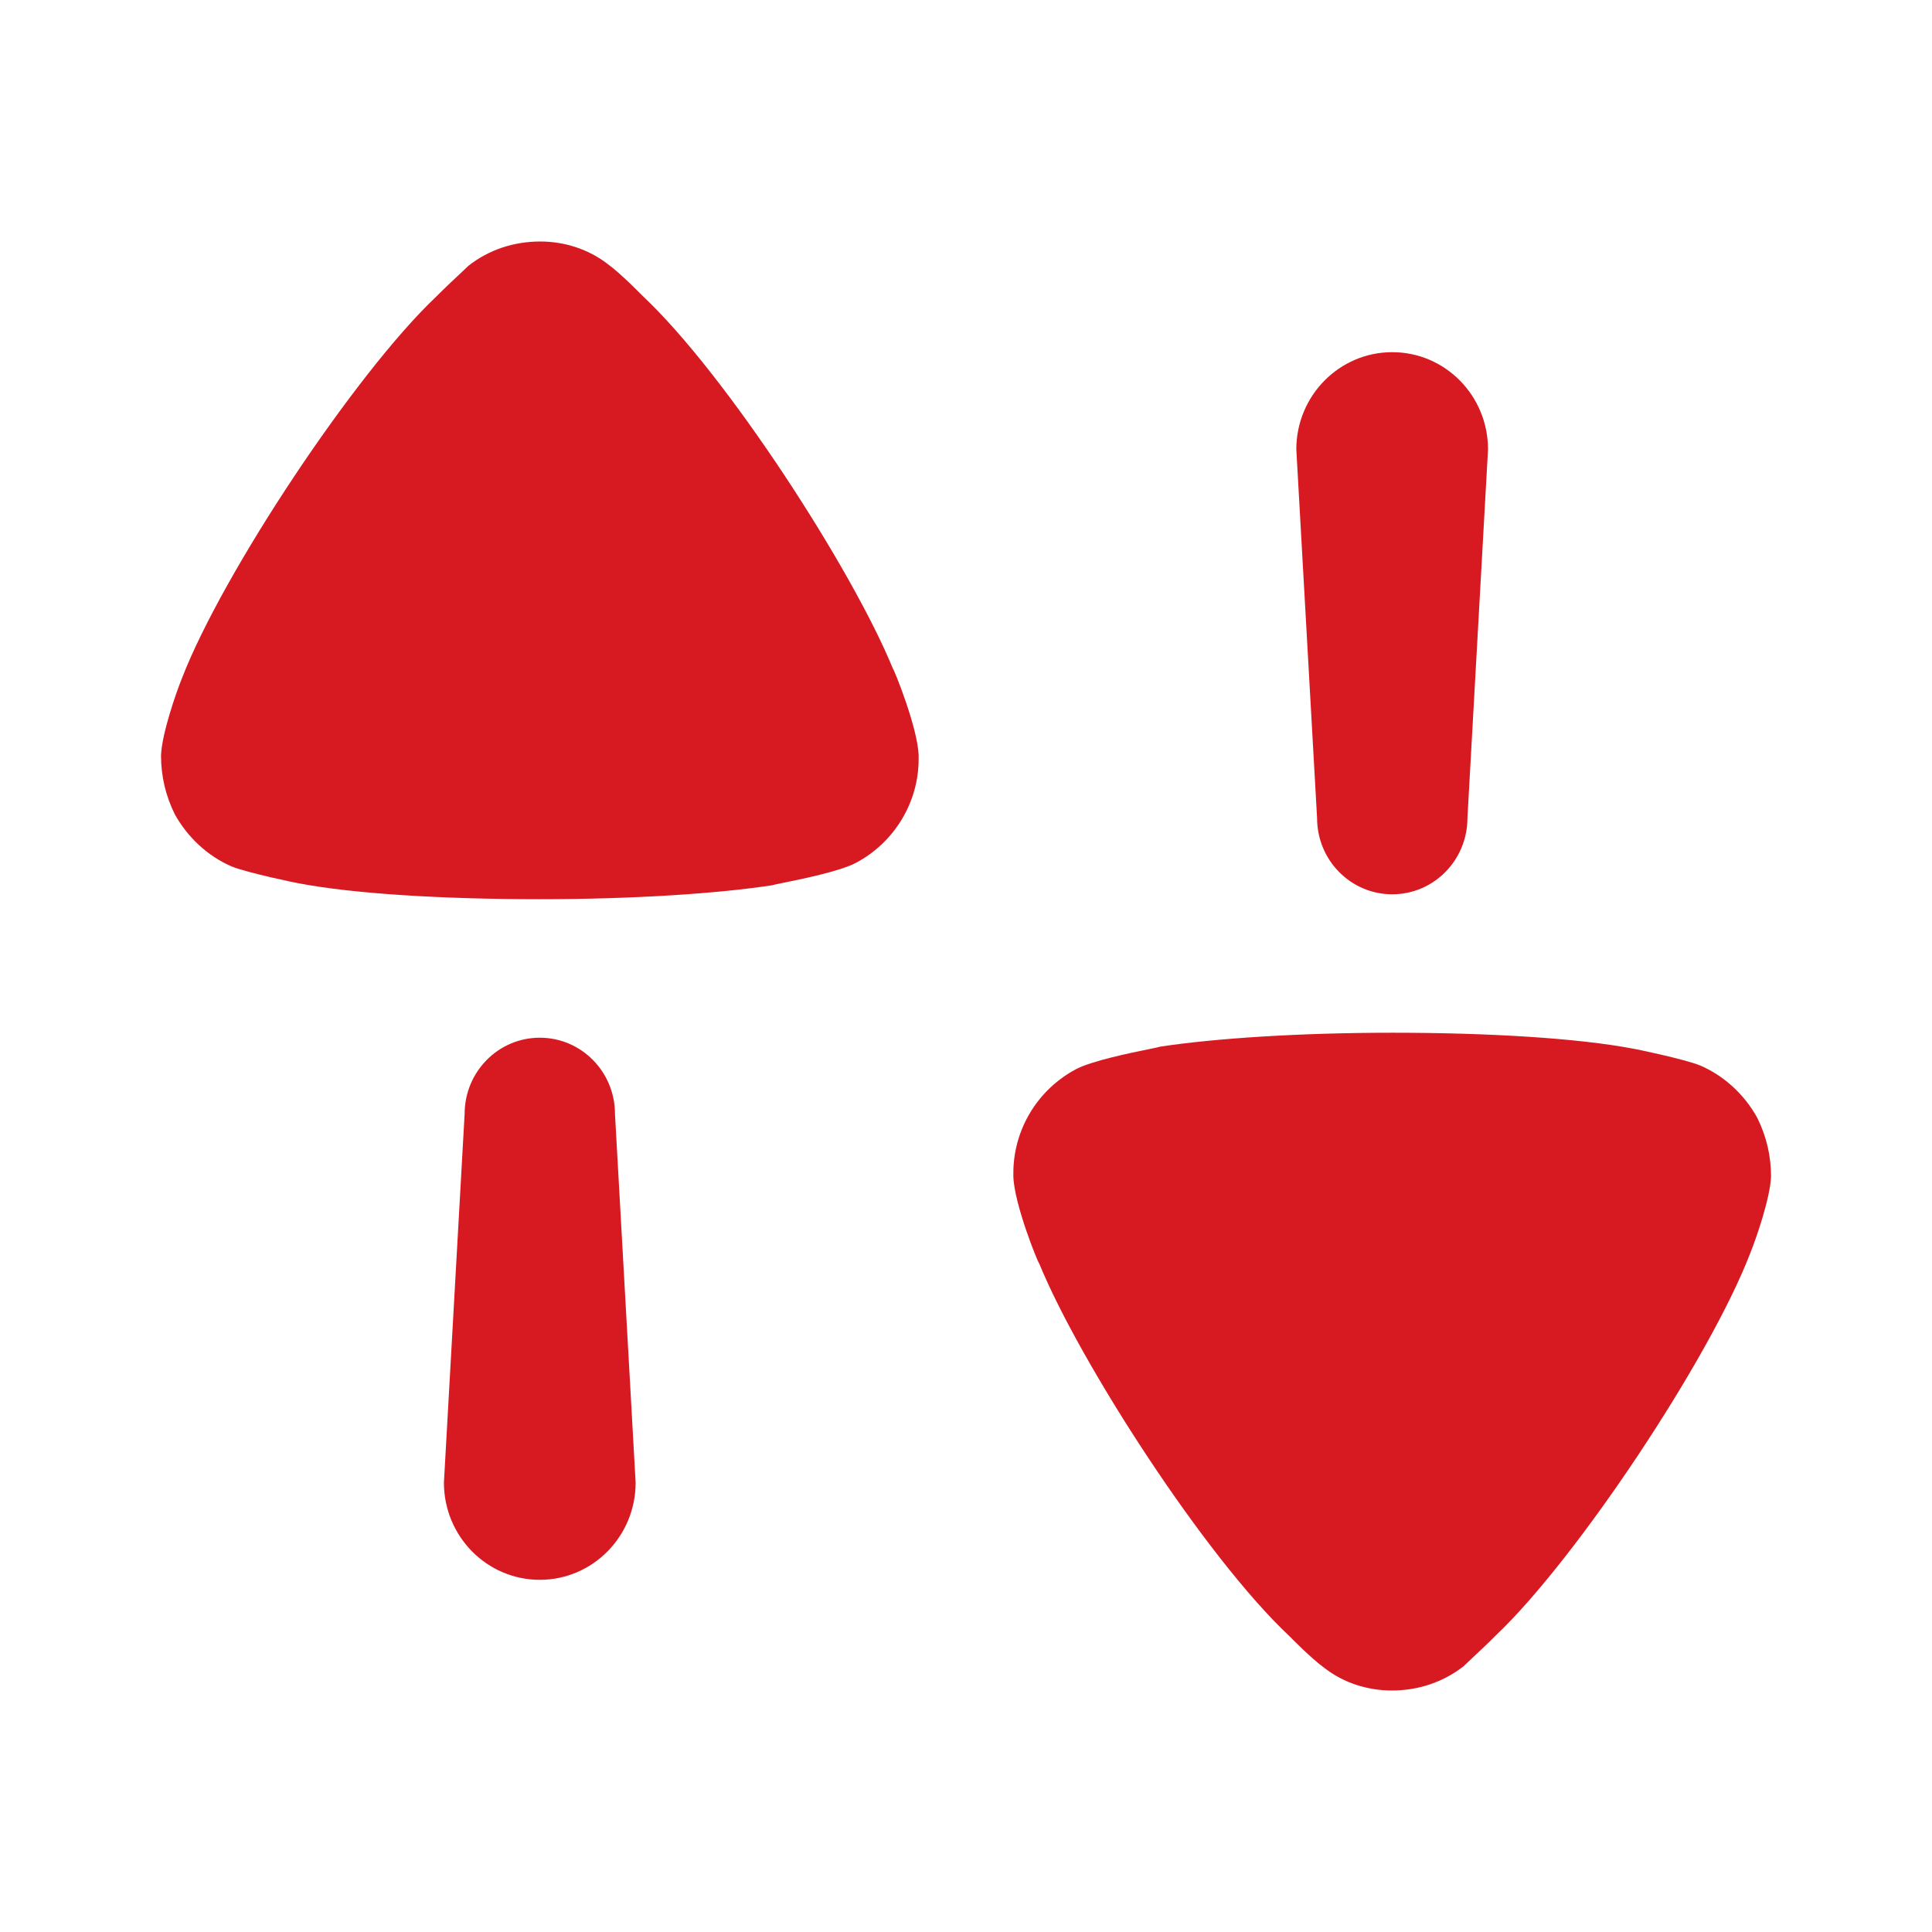 <svg width="35" height="35" viewBox="0 0 35 35" fill="none" xmlns="http://www.w3.org/2000/svg">
<path fill-rule="evenodd" clip-rule="evenodd" d="M11.005 4.78C11.248 4.955 11.638 5.357 11.638 5.357C13.156 6.779 15.441 10.316 16.175 12.111C16.19 12.111 16.625 13.178 16.642 13.685V13.753C16.642 14.53 16.207 15.258 15.508 15.63C15.219 15.784 14.517 15.927 14.179 15.995C14.067 16.018 13.995 16.033 13.99 16.037C12.99 16.19 11.456 16.29 9.771 16.29C8.003 16.29 6.402 16.19 5.417 16.003C5.4 16.003 4.501 15.817 4.2 15.698C3.767 15.512 3.4 15.173 3.166 14.75C2.999 14.413 2.917 14.056 2.917 13.685C2.932 13.295 3.183 12.568 3.299 12.28C4.033 10.384 6.435 6.762 7.902 5.374C8.055 5.22 8.228 5.058 8.349 4.945C8.413 4.885 8.463 4.838 8.486 4.815C8.853 4.527 9.304 4.375 9.788 4.375C10.22 4.375 10.654 4.51 11.005 4.78ZM26.584 14.819C26.584 15.583 25.974 16.201 25.222 16.201C24.469 16.201 23.86 15.583 23.86 14.819L23.484 8.142C23.484 7.168 24.263 6.38 25.222 6.38C26.181 6.38 26.957 7.168 26.957 8.142L26.584 14.819ZM30.8 19.302C31.234 19.489 31.601 19.827 31.834 20.249C32.002 20.587 32.084 20.944 32.084 21.316C32.068 21.704 31.817 22.434 31.7 22.721C30.968 24.616 28.564 28.238 27.098 29.627C26.948 29.778 26.778 29.937 26.658 30.049L26.658 30.049L26.658 30.05C26.59 30.113 26.538 30.161 26.515 30.185C26.146 30.473 25.697 30.625 25.214 30.625C24.779 30.625 24.345 30.49 23.995 30.218C23.753 30.045 23.362 29.643 23.362 29.643C21.843 28.223 19.56 24.684 18.826 22.889C18.809 22.889 18.375 21.824 18.358 21.316V21.249C18.358 20.469 18.792 19.742 19.493 19.369C19.781 19.218 20.48 19.074 20.82 19.005L20.82 19.005L20.82 19.005C20.933 18.982 21.006 18.967 21.01 18.962C22.011 18.81 23.545 18.709 25.229 18.709C26.998 18.709 28.599 18.81 29.583 18.997C29.599 18.997 30.5 19.182 30.8 19.302ZM9.779 18.799C9.027 18.799 8.417 19.417 8.417 20.181L8.042 26.858C8.042 27.832 8.82 28.62 9.779 28.62C10.738 28.62 11.515 27.832 11.515 26.858L11.141 20.181C11.141 19.417 10.532 18.799 9.779 18.799Z" fill="#D71A21"/>
</svg>
